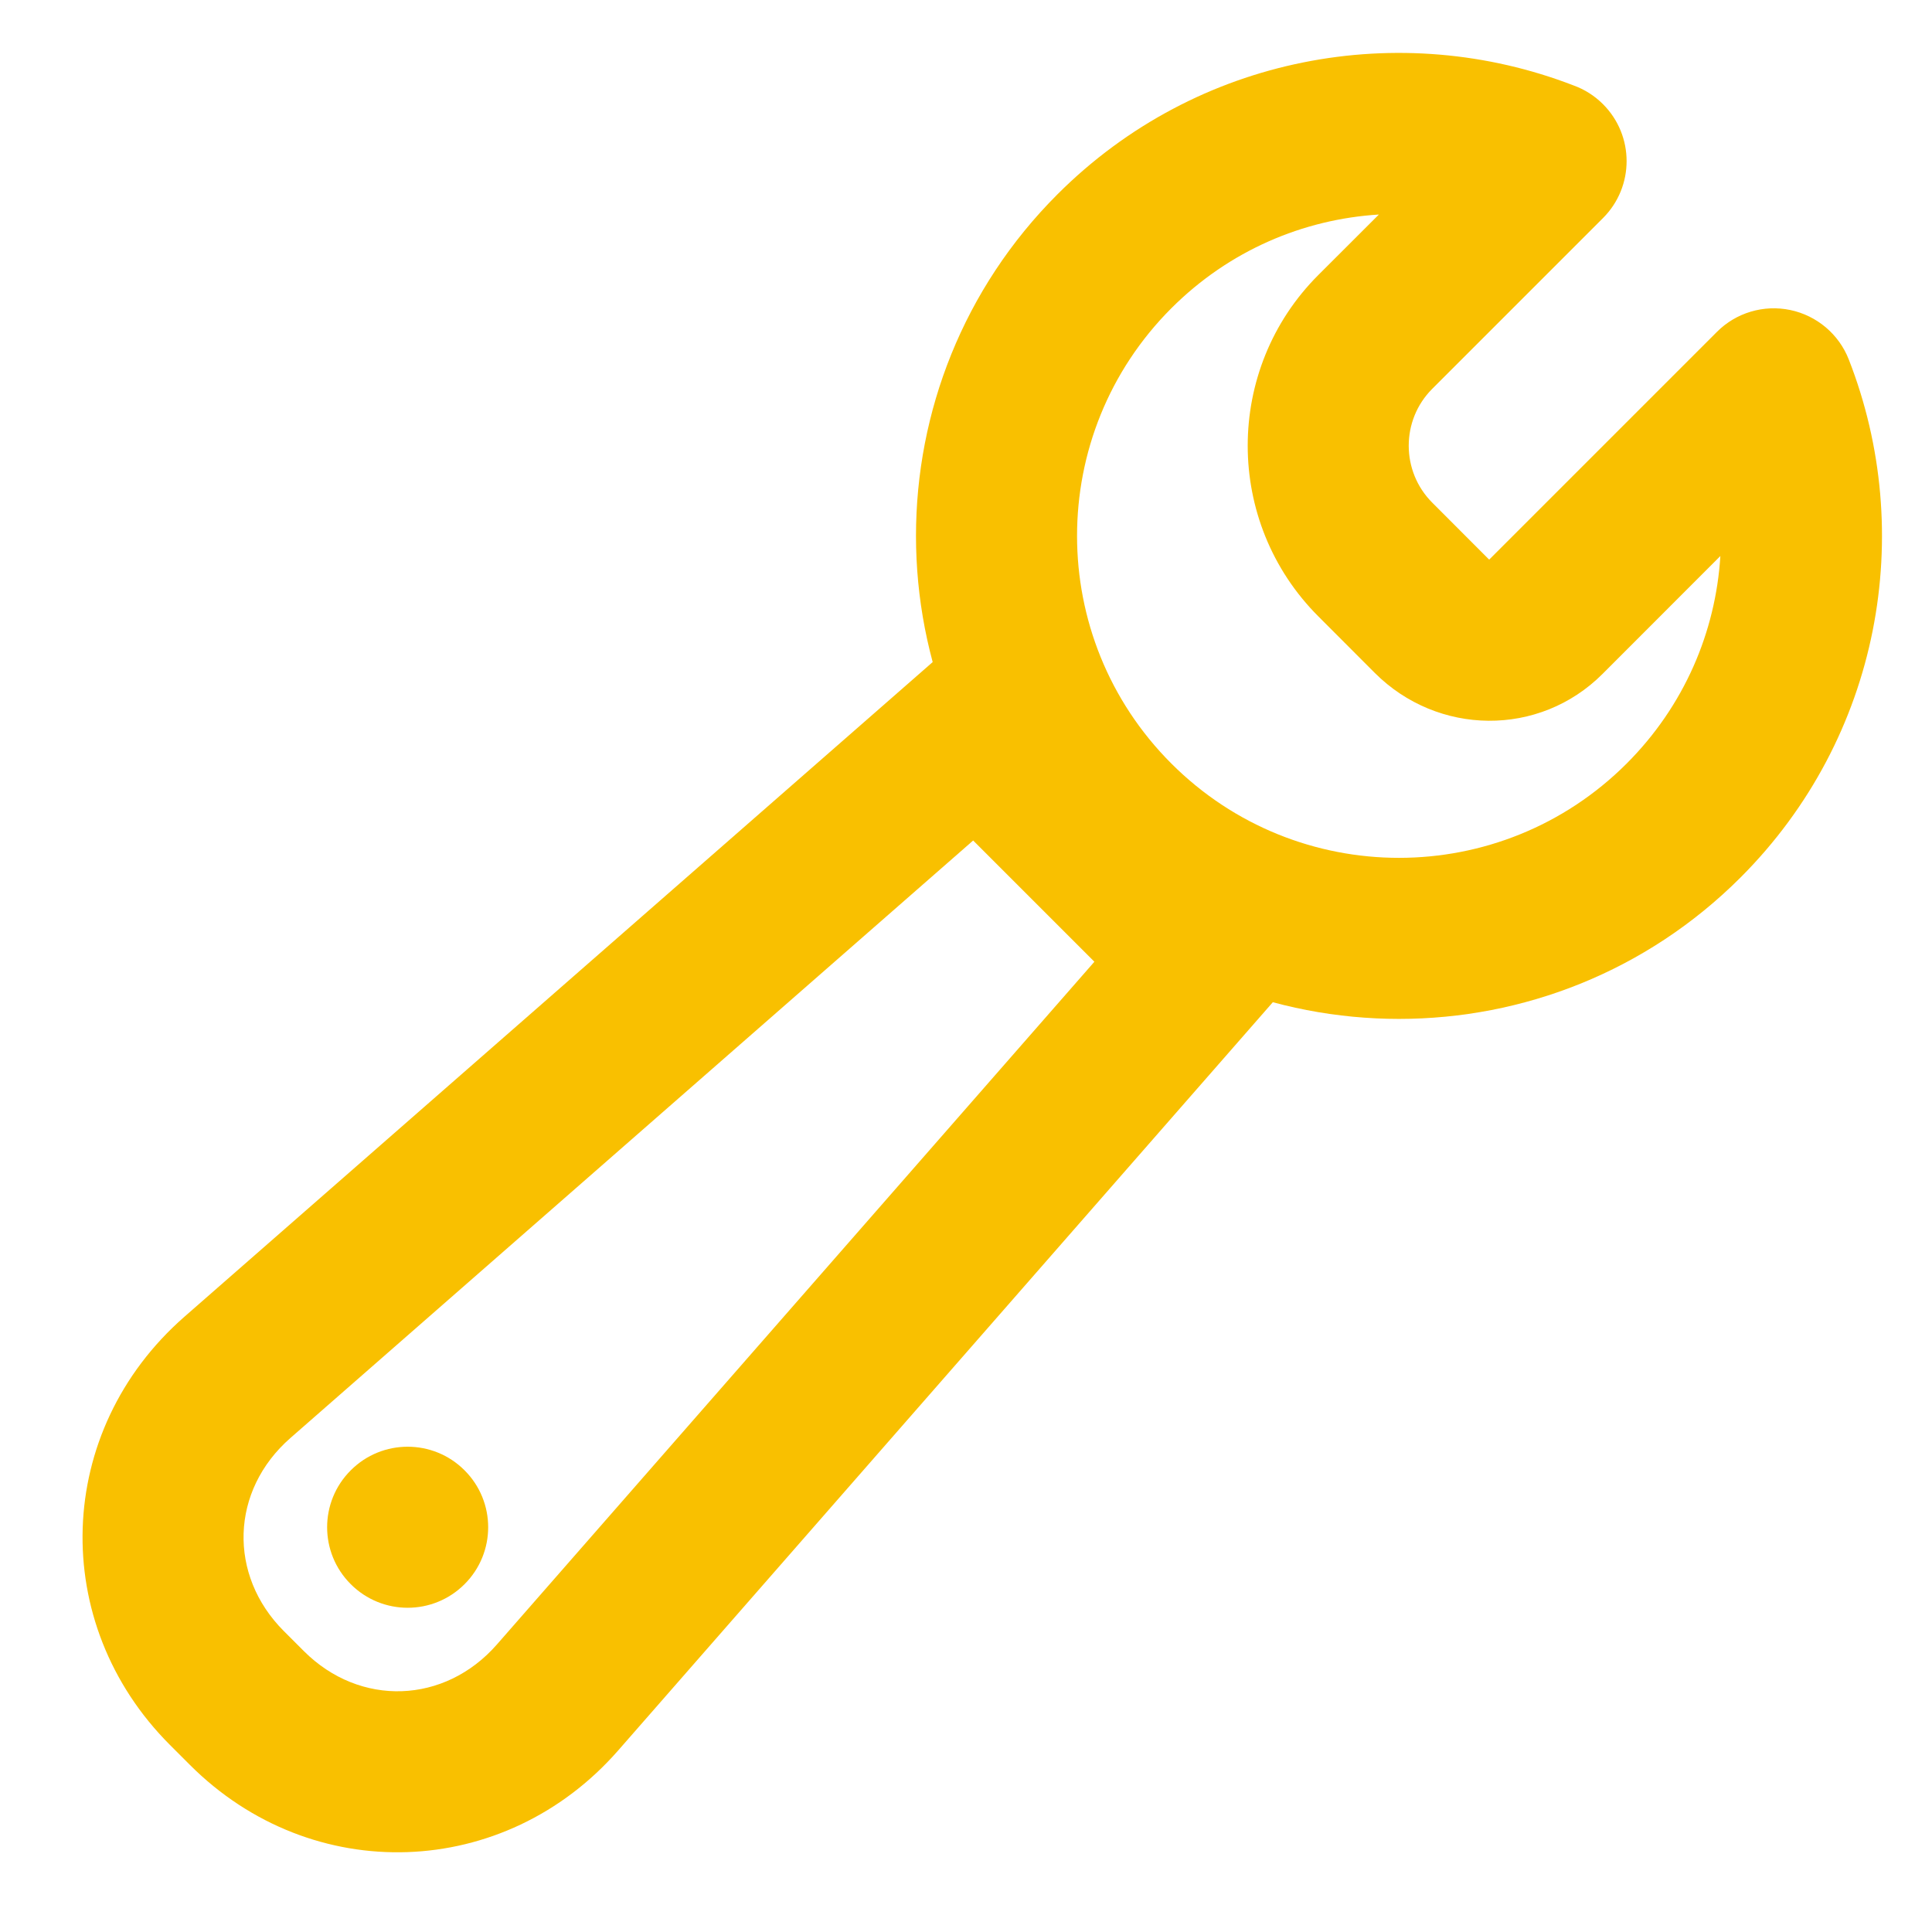 <svg width="24" height="24" viewBox="0 0 24 24" fill="none" xmlns="http://www.w3.org/2000/svg">
<path fill-rule="evenodd" clip-rule="evenodd" d="M22.239 3.851C22.569 3.92 22.843 4.151 22.966 4.465C23.808 6.616 23.363 9.159 21.622 10.9C19.279 13.243 15.479 13.243 13.136 10.9C10.793 8.556 10.793 4.757 13.136 2.414C14.871 0.679 17.402 0.231 19.549 1.062C19.682 1.11 19.807 1.188 19.913 1.294C20.304 1.685 20.304 2.318 19.913 2.709L17.791 4.831C17.403 5.219 17.402 5.854 17.792 6.244L18.492 6.945C18.495 6.948 18.498 6.949 18.5 6.951L21.328 4.123C21.566 3.884 21.909 3.782 22.239 3.851ZM17.129 2.665C16.189 2.723 15.268 3.112 14.551 3.829C12.989 5.391 12.989 7.923 14.551 9.485C16.113 11.047 18.645 11.047 20.207 9.485C20.924 8.768 21.313 7.847 21.371 6.907L19.907 8.372C19.121 9.158 17.86 9.141 17.078 8.359L16.378 7.658C15.206 6.487 15.208 4.585 16.376 3.417L17.129 2.665Z" fill="#F9C000"/>
<path fill-rule="evenodd" clip-rule="evenodd" d="M12.181 7.704L16.332 11.855L7.679 21.745C6.271 23.354 3.879 23.443 2.36 21.925L2.111 21.676C0.6 20.165 0.672 17.774 2.291 16.357L12.181 7.704ZM12.089 10.441L3.608 17.863C2.861 18.516 2.831 19.567 3.526 20.262L3.774 20.51C4.471 21.207 5.524 21.17 6.173 20.428L13.595 11.947L12.089 10.441Z" fill="#F9C000"/>
<path d="M4.357 19.679C4.747 20.07 5.381 20.07 5.771 19.679C6.162 19.289 6.162 18.655 5.771 18.265C5.381 17.874 4.747 17.874 4.357 18.265C3.966 18.655 3.966 19.289 4.357 19.679Z" fill="#F9C000"/>
</svg>
